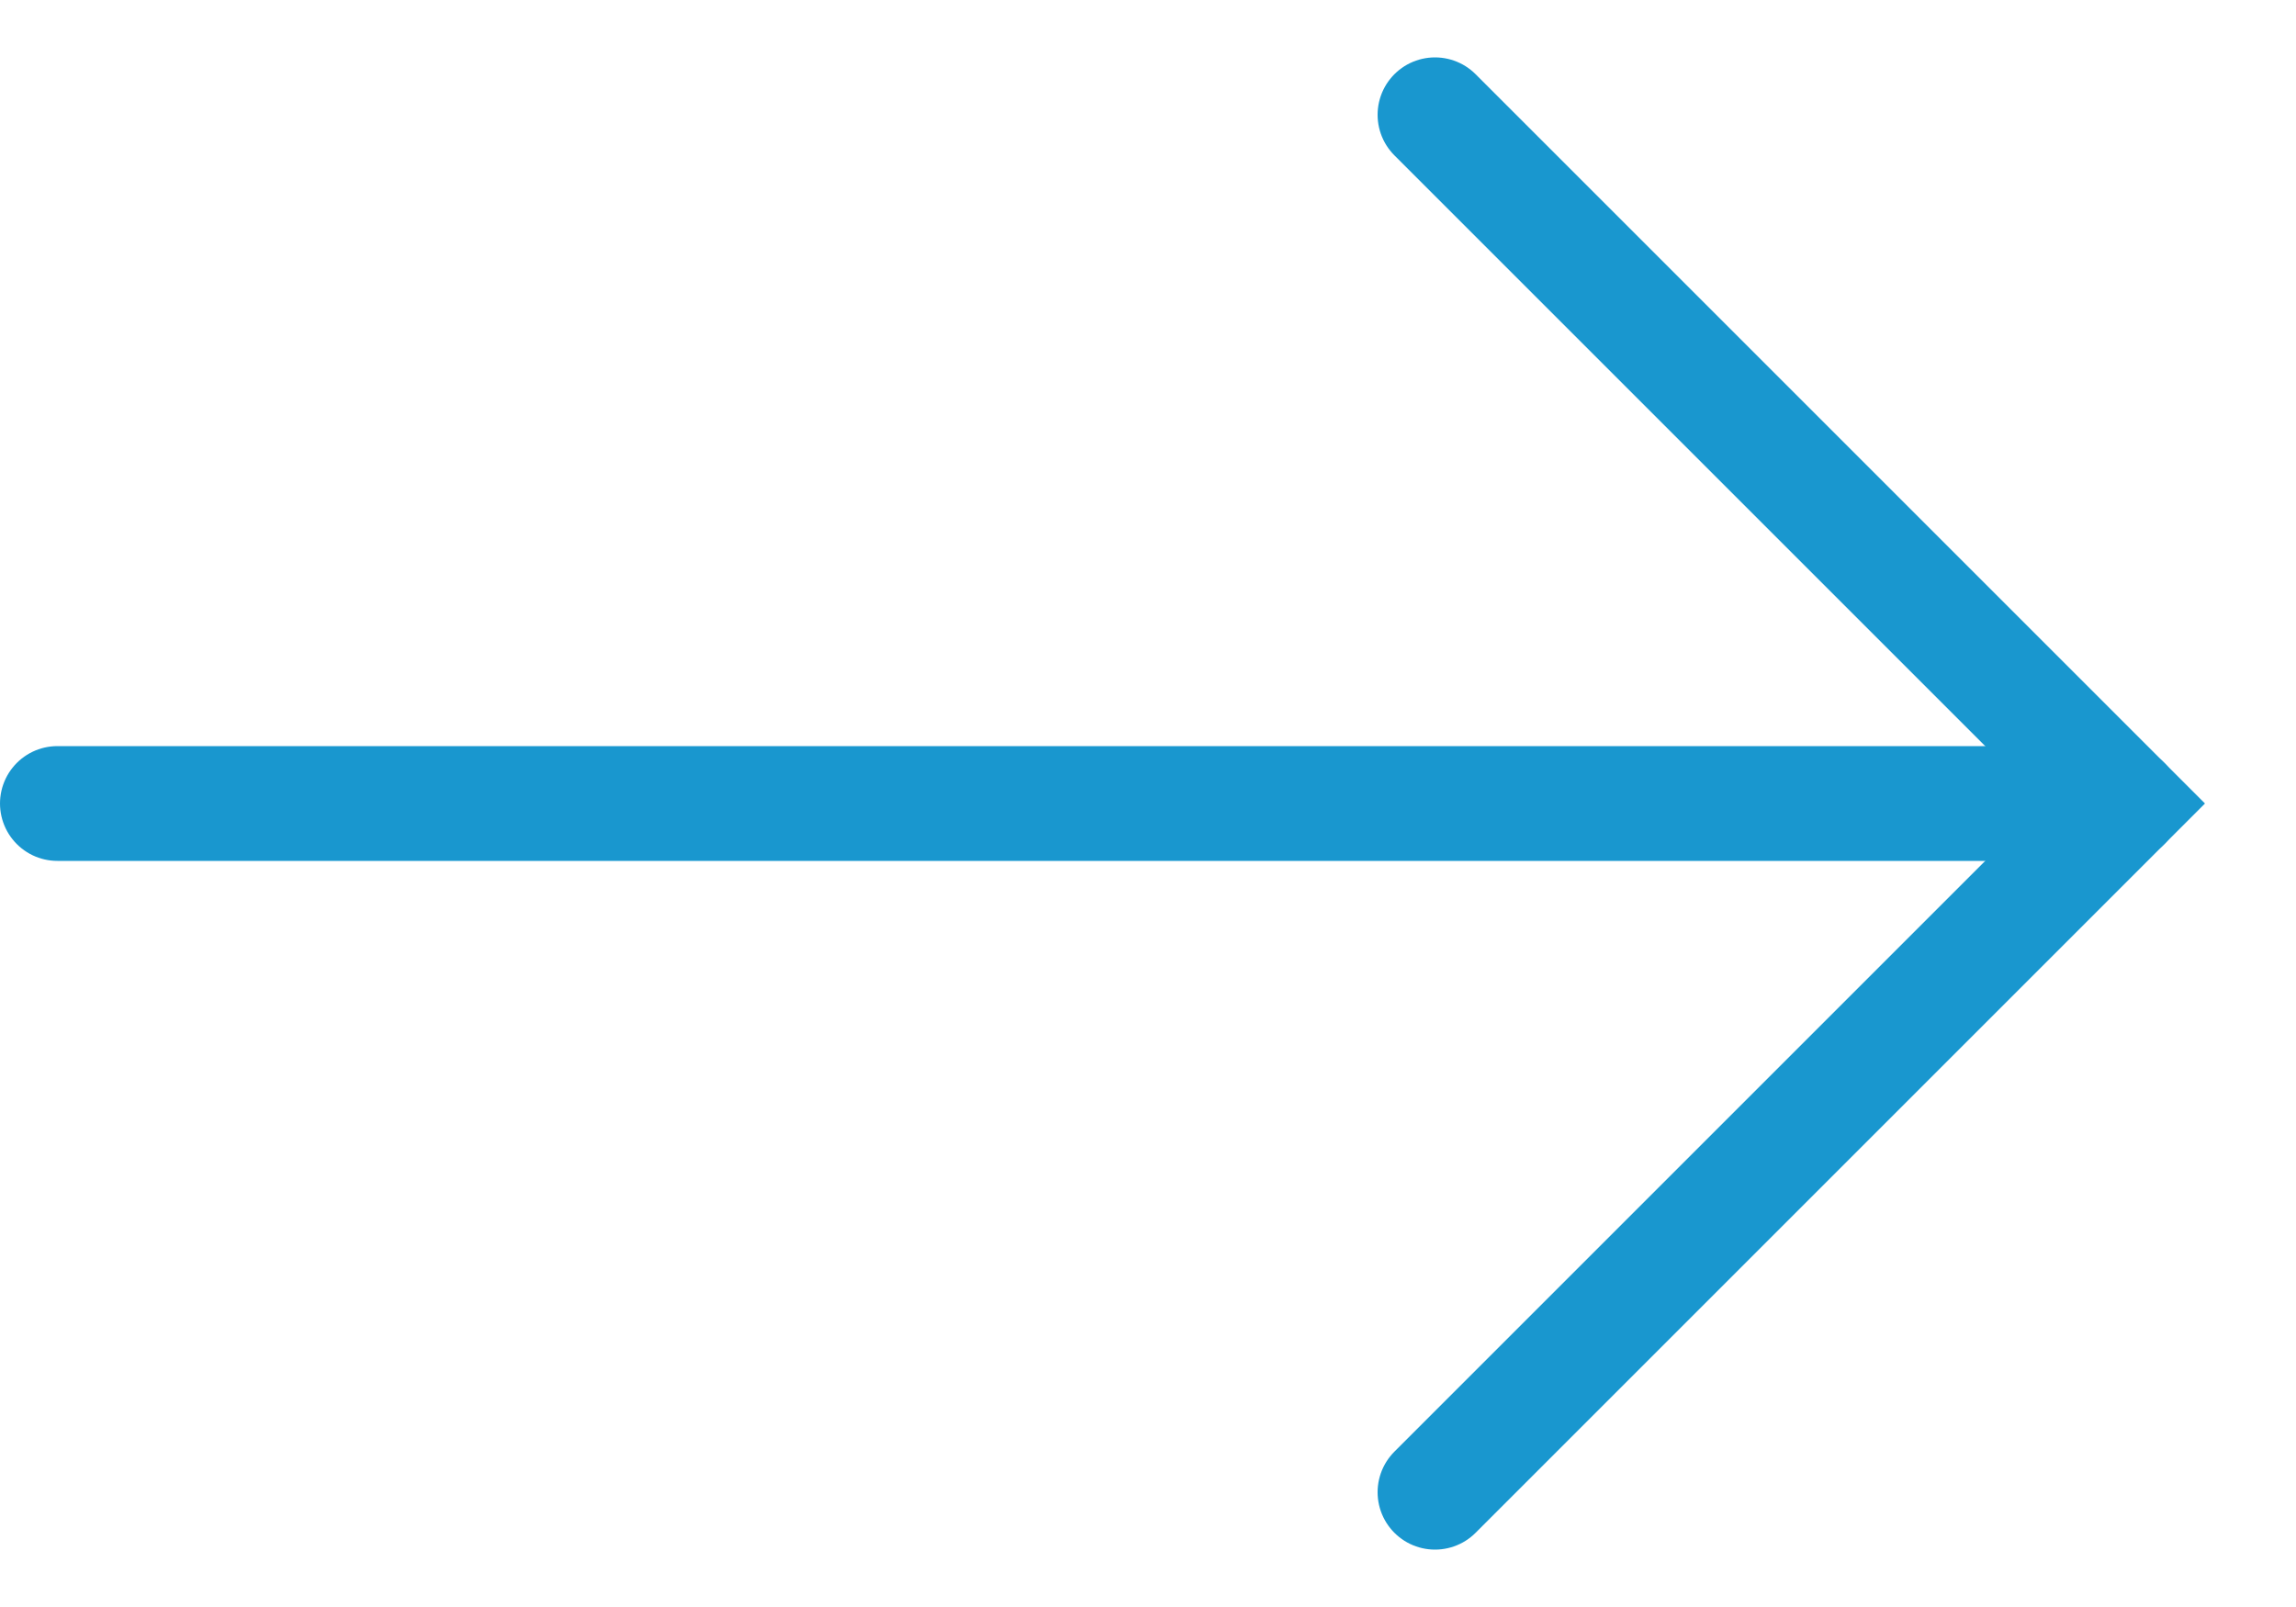 <svg width="20" height="14" viewBox="0 0 20 14" fill="none" xmlns="http://www.w3.org/2000/svg">
<path d="M0.5 7L18.5 7" stroke="#1997CF" stroke-linecap="round"/>
<path d="M12.5 13L18.5 7L12.5 1" stroke="#1997CF" stroke-linecap="round"/>
</svg>
